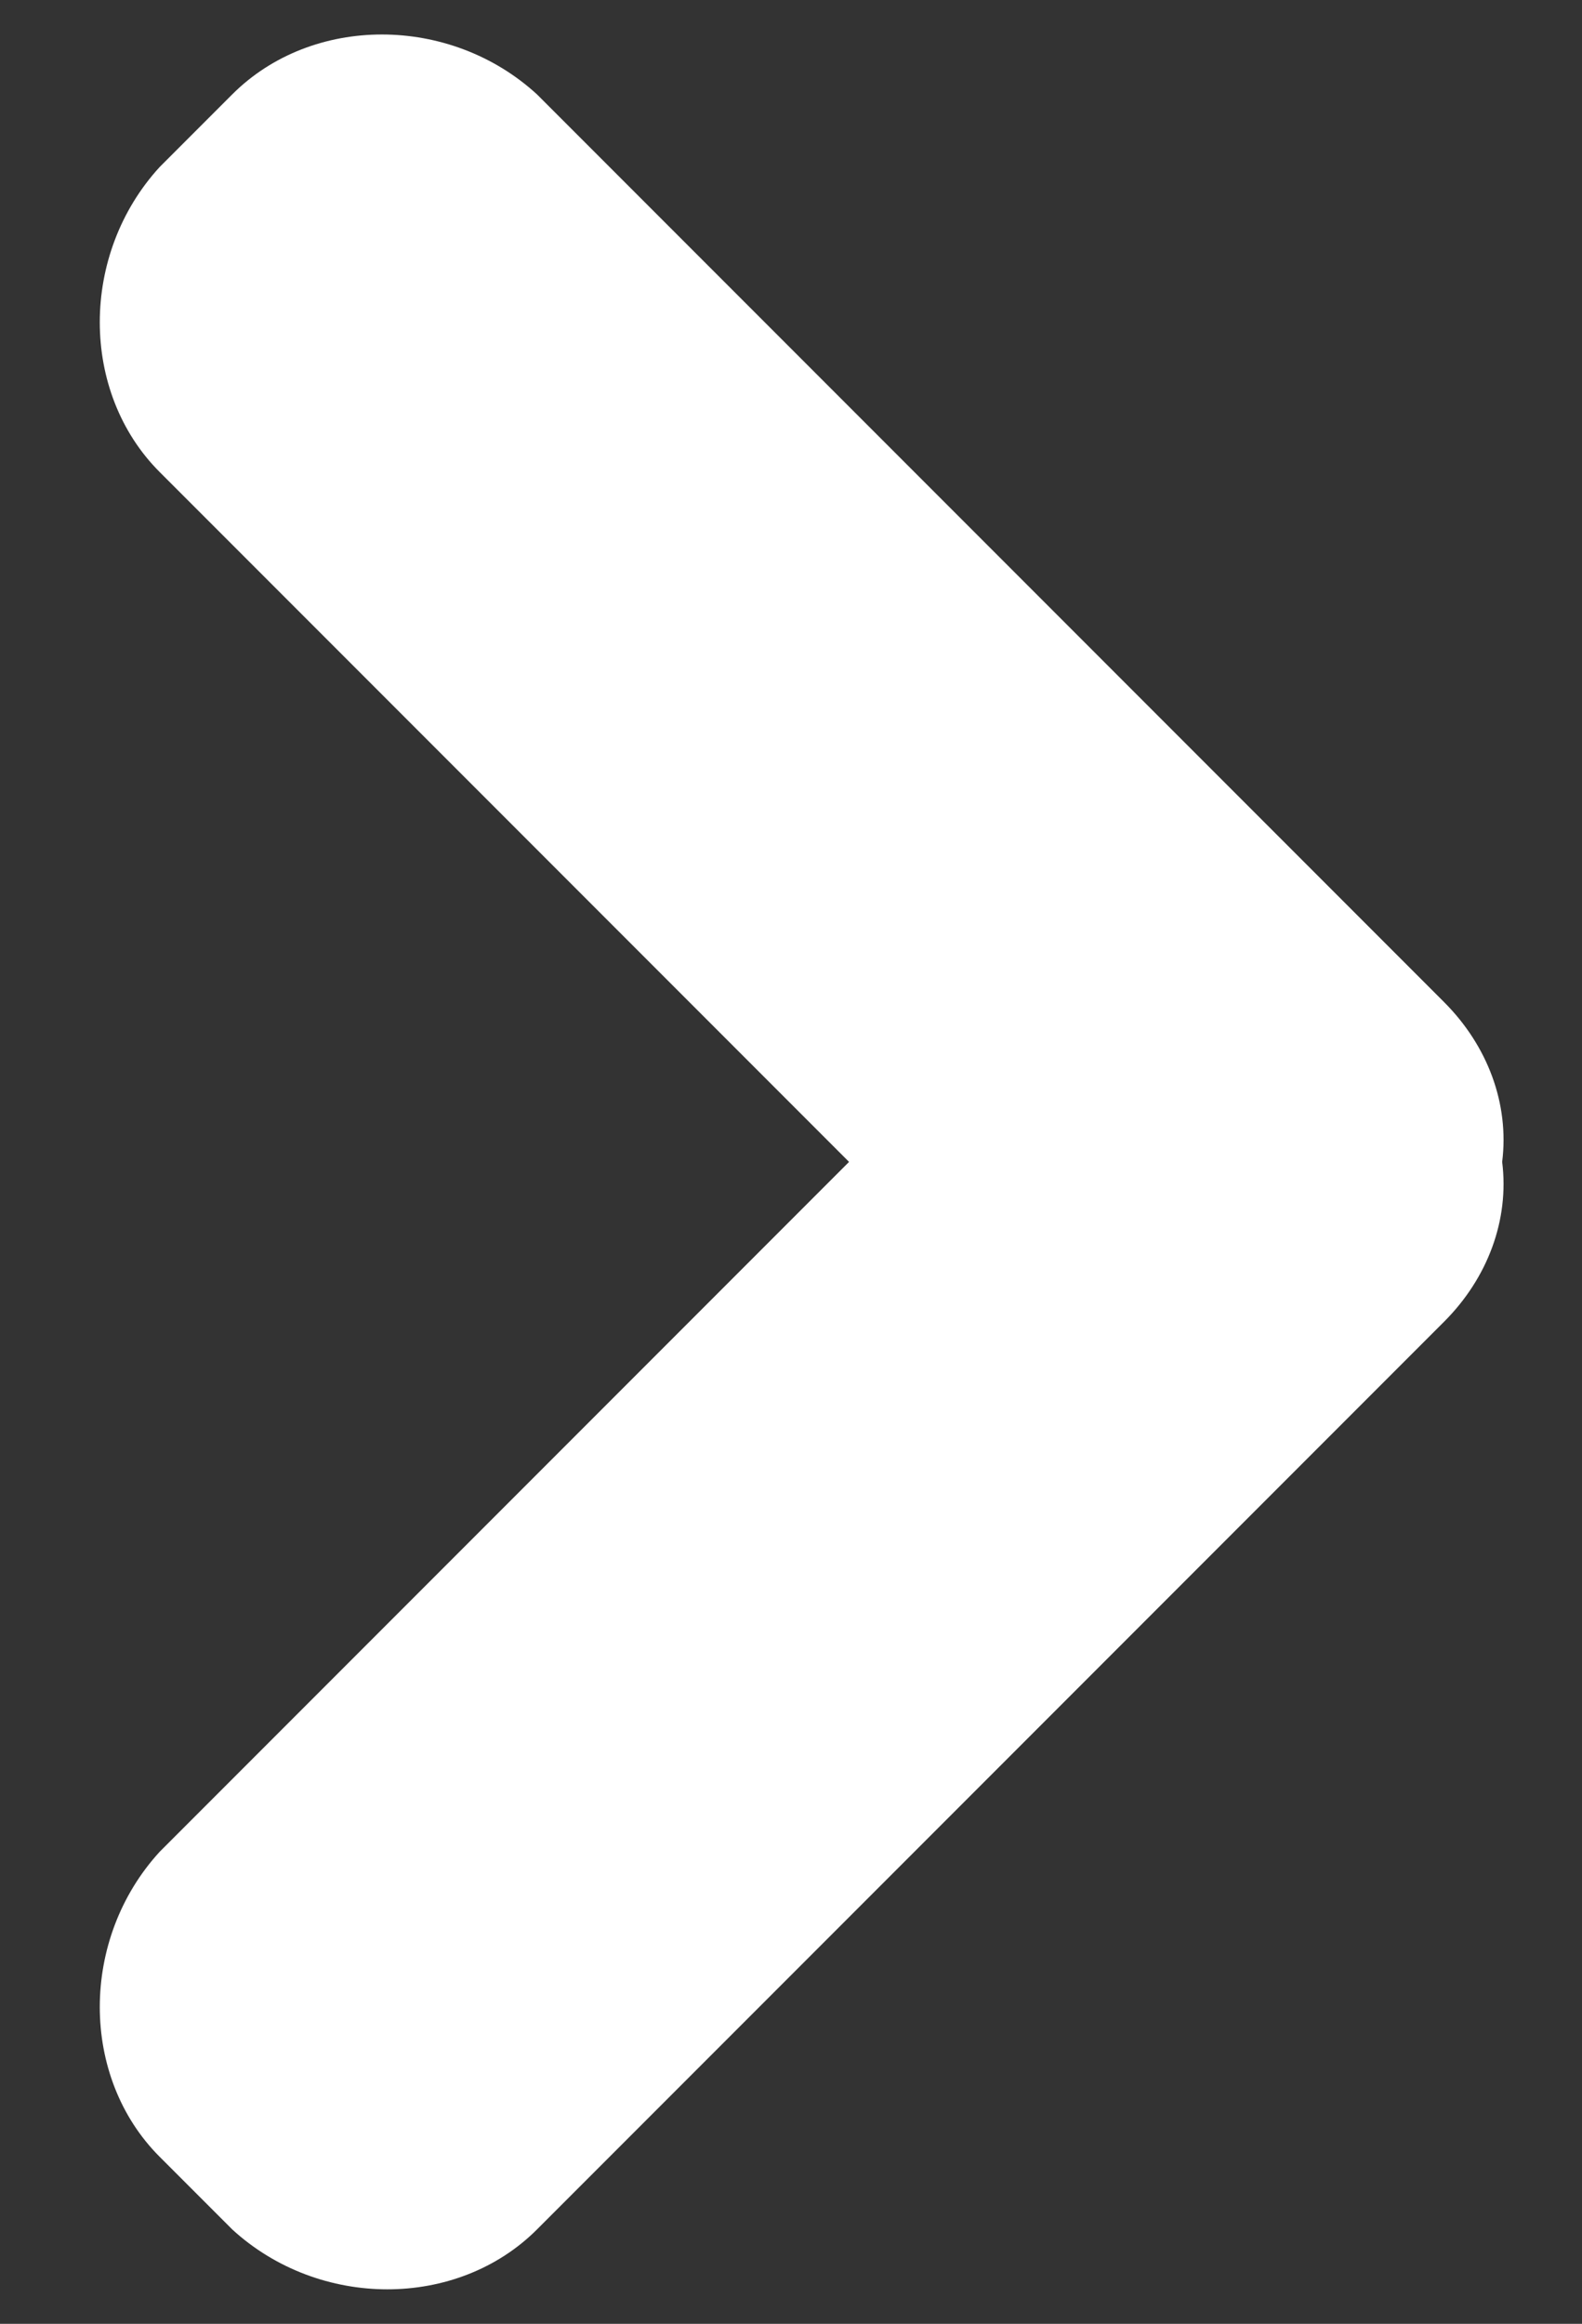 <?xml version="1.0" encoding="utf-8"?>
<!-- Generator: Adobe Illustrator 24.0.0, SVG Export Plug-In . SVG Version: 6.00 Build 0)  -->
<svg version="1.1" id="Layer_1" xmlns="http://www.w3.org/2000/svg" xmlns:xlink="http://www.w3.org/1999/xlink" x="0px" y="0px"
	 viewBox="0 0 21.8 32" style="enable-background:new 0 0 21.8 32;" xml:space="preserve">
<rect x="0" y="0" width="21.8" height="32" fill="#333333" stroke="none"/>
<style type="text/css">
	.st0{fill:#FFFFFF;}
</style>
<path class="st0" d="M19.9,18.2L7.4,30.7c-1.1,1.1-3,1.1-4.2,0l-1-1c-1.1-1.1-1.1-3,0-4.2l9.5-9.5L2.2,6.5c-1.1-1.1-1.1-3,0-4.2l1-1
	c1.1-1.1,3-1.1,4.2,0l12.5,12.5c0.6,0.6,0.9,1.4,0.8,2.2C20.8,16.8,20.5,17.6,19.9,18.2z"/>
</svg>
